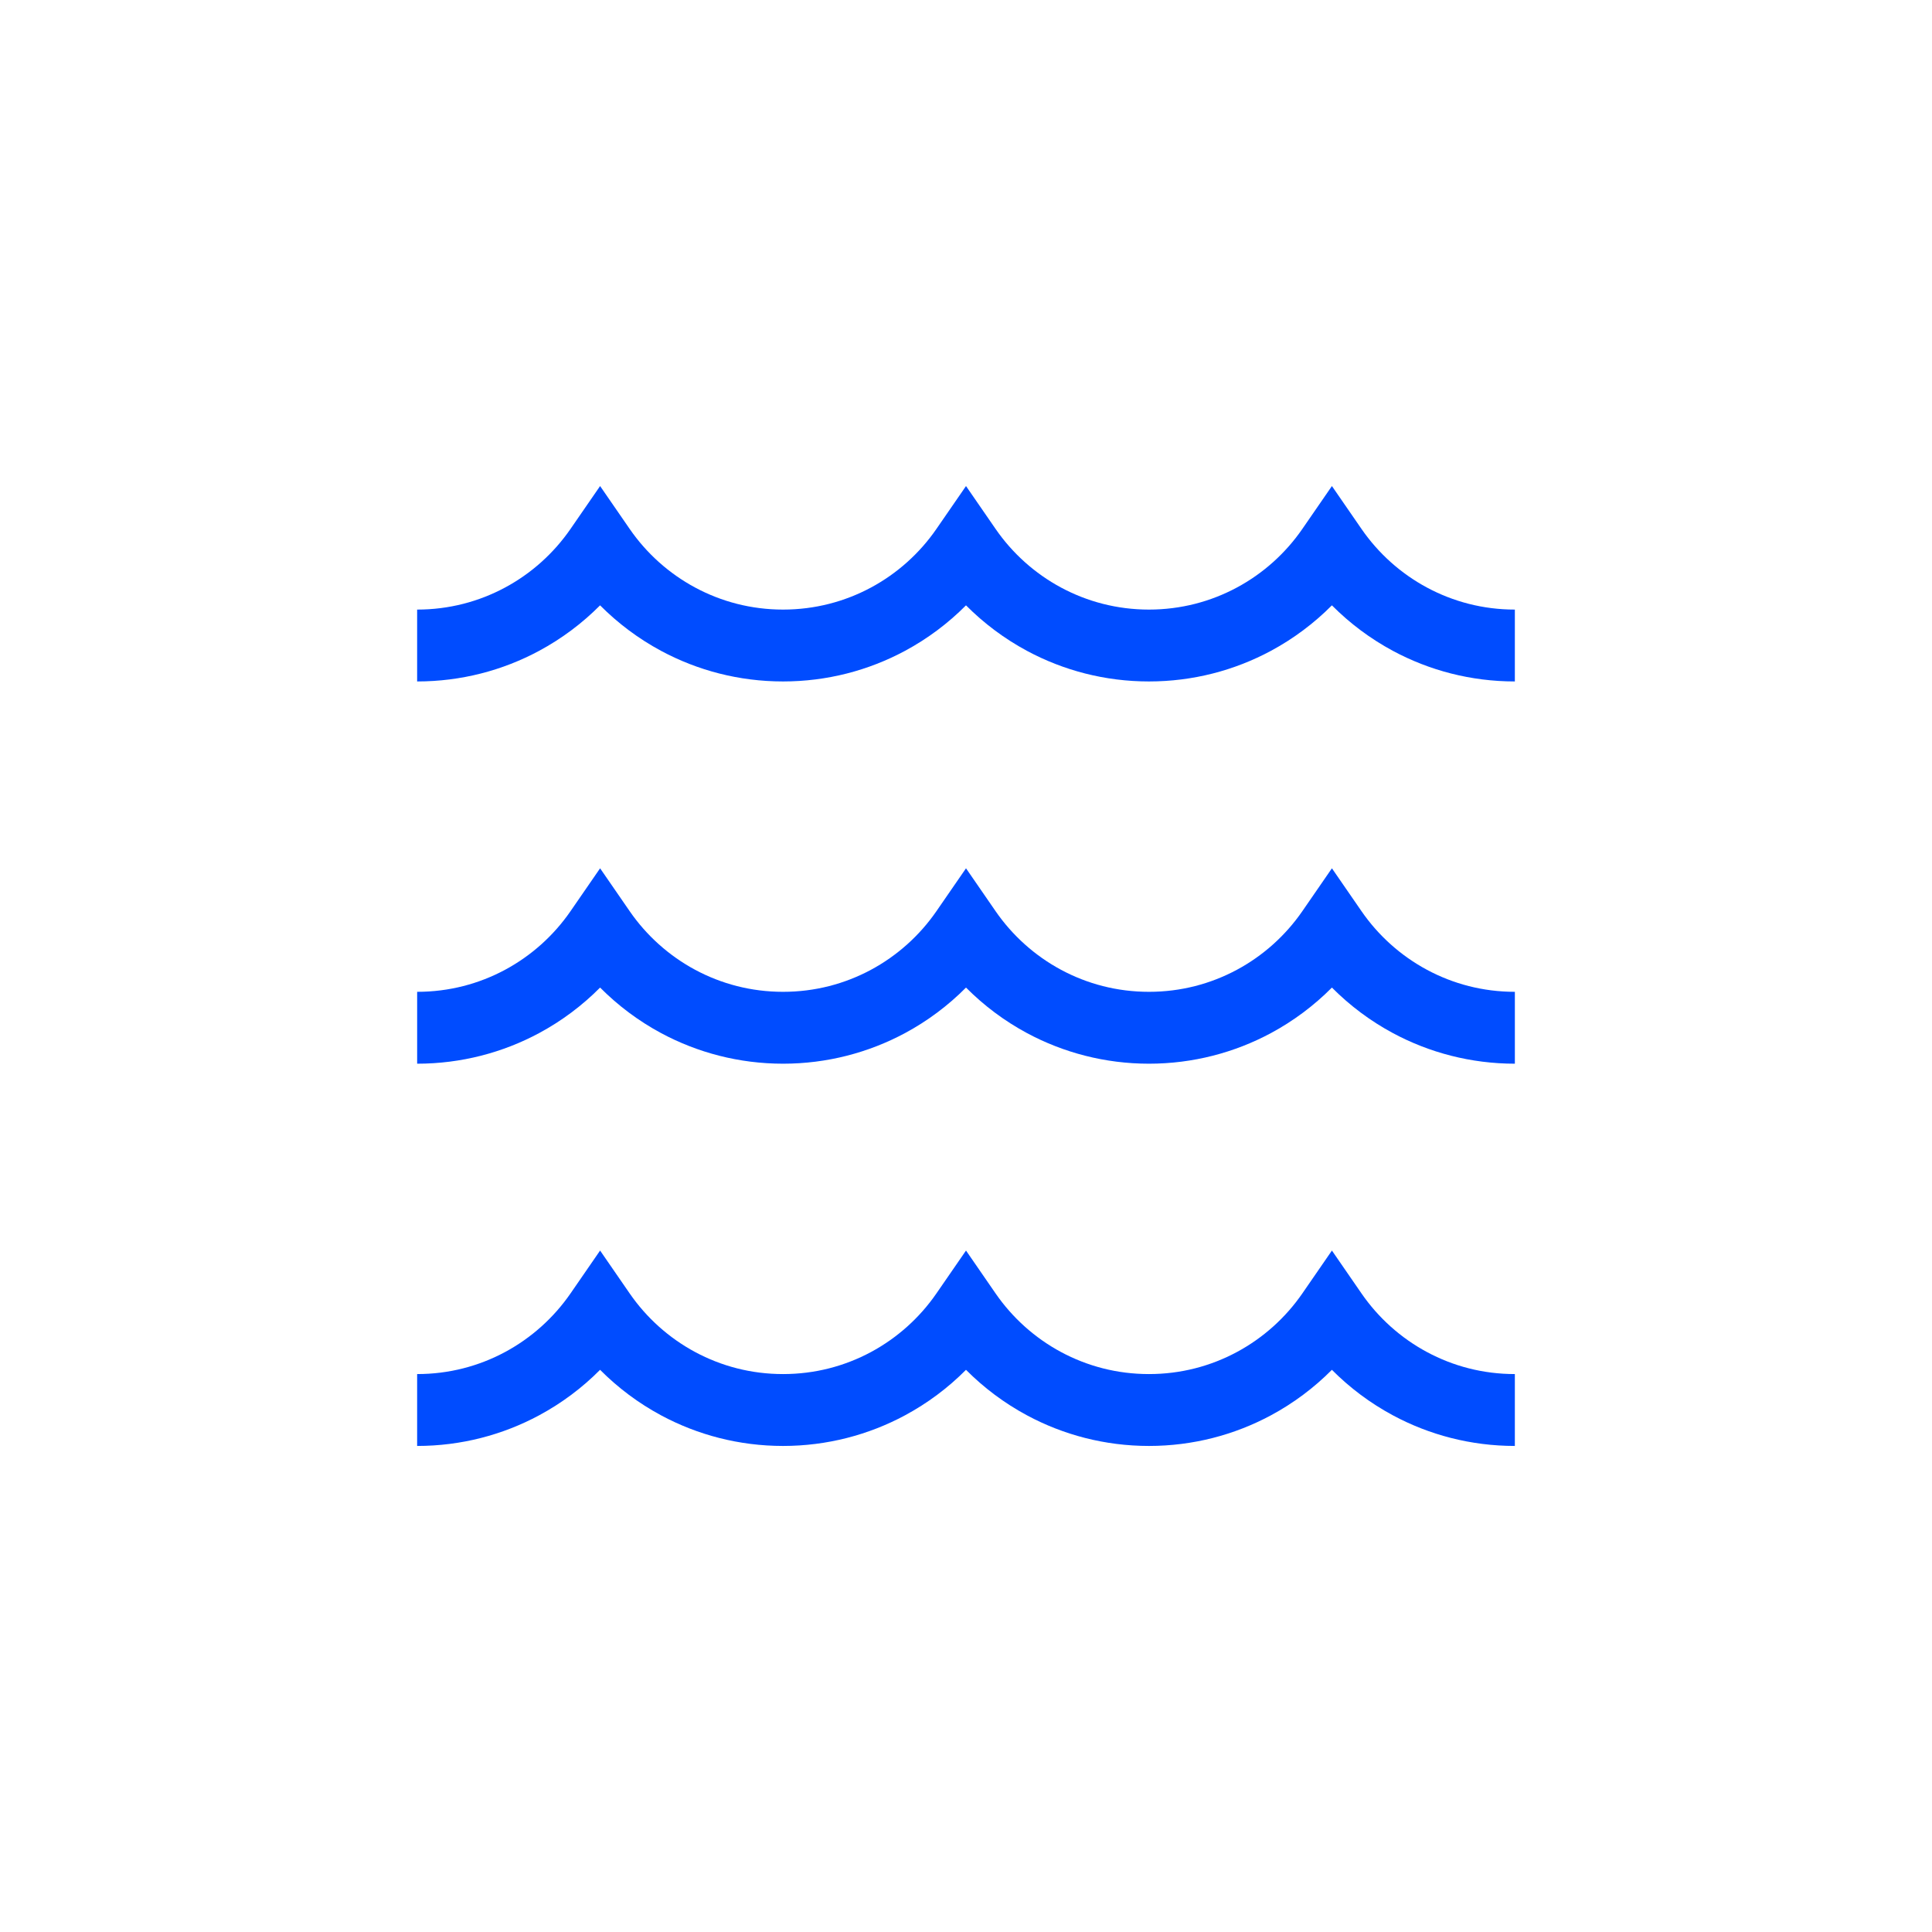 <!DOCTYPE svg PUBLIC "-//W3C//DTD SVG 1.1//EN" "http://www.w3.org/Graphics/SVG/1.1/DTD/svg11.dtd">
<!-- Uploaded to: SVG Repo, www.svgrepo.com, Transformed by: SVG Repo Mixer Tools -->
<svg height="64px" width="64px" version="1.1" id="_x32_" xmlns="http://www.w3.org/2000/svg" xmlns:xlink="http://www.w3.org/1999/xlink" viewBox="-194.56 -194.56 901.12 901.12" xml:space="preserve" fill="#0a7cf5" stroke="#0a7cf5" transform="matrix(1, 0, 0, 1, 0, 0)rotate(0)" stroke-width="0.005">
<g id="SVGRepo_bgCarrier" stroke-width="0"/>
<g id="SVGRepo_tracerCarrier" stroke-linecap="round" stroke-linejoin="round" stroke="#CCCCCC" stroke-width="4.096"/>
<g id="SVGRepo_iconCarrier"> <style type="text/css"> .st0{fill:#004cff;} </style> <g> <path class="st0" d="M471,79.483c-12.212-6.551-22.696-15.974-30.534-27.339l-13.796-20l-13.797,20 c-7.839,11.365-18.33,20.788-30.542,27.339c-12.212,6.56-26.11,10.271-41,10.28c-14.89-0.009-28.78-3.72-41-10.28 c-12.204-6.551-22.694-15.974-30.534-27.339l-13.796-20l-13.797,20c-7.839,11.365-18.33,20.788-30.533,27.339 c-12.22,6.56-26.11,10.271-41,10.28c-14.89-0.009-28.788-3.72-41-10.28c-12.212-6.551-22.703-15.974-30.543-27.339l-13.796-20 l-13.796,20C63.694,63.509,53.212,72.932,41,79.483c-12.212,6.56-26.11,10.271-41,10.28v33.517 c20.509,0.009,39.94-5.161,56.864-14.263c10.534-5.66,20.119-12.839,28.466-21.236c8.356,8.398,17.932,15.576,28.466,21.236 c16.932,9.102,36.356,14.272,56.873,14.263c20.508,0.009,39.932-5.161,56.864-14.263c10.534-5.66,20.119-12.839,28.466-21.236 c8.347,8.398,17.932,15.576,28.466,21.236c16.932,9.102,36.355,14.272,56.864,14.263c20.517,0.009,39.94-5.161,56.873-14.263 c10.534-5.66,20.11-12.839,28.466-21.236c8.347,8.398,17.932,15.576,28.466,21.236c16.924,9.102,36.355,14.272,56.864,14.263 V89.763C497.11,89.754,483.212,86.043,471,79.483z"/> <path class="st0" d="M440.466,230.432l-13.796-20l-13.797,20c-7.839,11.365-18.33,20.78-30.542,27.339 c-12.212,6.56-26.11,10.271-41,10.271s-28.78-3.712-41-10.271c-12.204-6.559-22.694-15.974-30.534-27.339l-13.796-20l-13.797,20 c-7.839,11.365-18.33,20.78-30.533,27.339c-12.22,6.56-26.11,10.271-41,10.271c-14.89,0-28.788-3.712-41-10.271 c-12.212-6.559-22.703-15.974-30.543-27.339l-13.796-20l-13.796,20c-7.84,11.365-18.322,20.78-30.534,27.339 c-12.212,6.56-26.11,10.271-41,10.271v33.526c20.509,0,39.94-5.17,56.864-14.263c10.534-5.66,20.119-12.838,28.466-21.245 c8.356,8.407,17.932,15.585,28.466,21.245c16.932,9.094,36.356,14.263,56.873,14.263c20.508,0,39.932-5.17,56.864-14.263 c10.534-5.66,20.119-12.838,28.466-21.245c8.347,8.407,17.932,15.585,28.466,21.245c16.932,9.094,36.355,14.263,56.864,14.263 c20.517,0,39.94-5.17,56.873-14.263c10.534-5.66,20.11-12.838,28.466-21.245c8.347,8.407,17.932,15.585,28.466,21.245 c16.924,9.094,36.355,14.263,56.864,14.263v-33.526c-14.89,0-28.788-3.712-41-10.271 C458.788,251.212,448.304,241.797,440.466,230.432z"/> <path class="st0" d="M440.466,408.721l-13.796-20l-13.797,20c-7.839,11.364-18.33,20.78-30.542,27.338 c-12.212,6.56-26.11,10.271-41,10.271s-28.78-3.712-41-10.271c-12.204-6.559-22.694-15.974-30.534-27.338l-13.796-20l-13.797,20 c-7.839,11.364-18.33,20.78-30.533,27.338c-12.22,6.56-26.11,10.271-41,10.271c-14.89,0-28.788-3.712-41-10.271 c-12.212-6.559-22.703-15.974-30.543-27.338l-13.796-20l-13.796,20C63.694,420.085,53.212,429.5,41,436.059 c-12.212,6.56-26.11,10.271-41,10.271v33.526c20.509,0,39.94-5.17,56.864-14.271c10.534-5.662,20.119-12.83,28.466-21.238 c8.356,8.407,17.932,15.576,28.466,21.238c16.932,9.101,36.356,14.271,56.873,14.271c20.508,0,39.932-5.17,56.864-14.271 c10.534-5.662,20.119-12.83,28.466-21.238c8.347,8.407,17.932,15.576,28.466,21.238c16.932,9.101,36.355,14.271,56.864,14.271 c20.517,0,39.94-5.17,56.873-14.271c10.534-5.662,20.11-12.83,28.466-21.238c8.347,8.407,17.932,15.576,28.466,21.238 c16.924,9.101,36.355,14.271,56.864,14.271V446.33c-14.89,0-28.788-3.712-41-10.271C458.788,429.5,448.304,420.085,440.466,408.721 z"/> </g> </g>
</svg>
